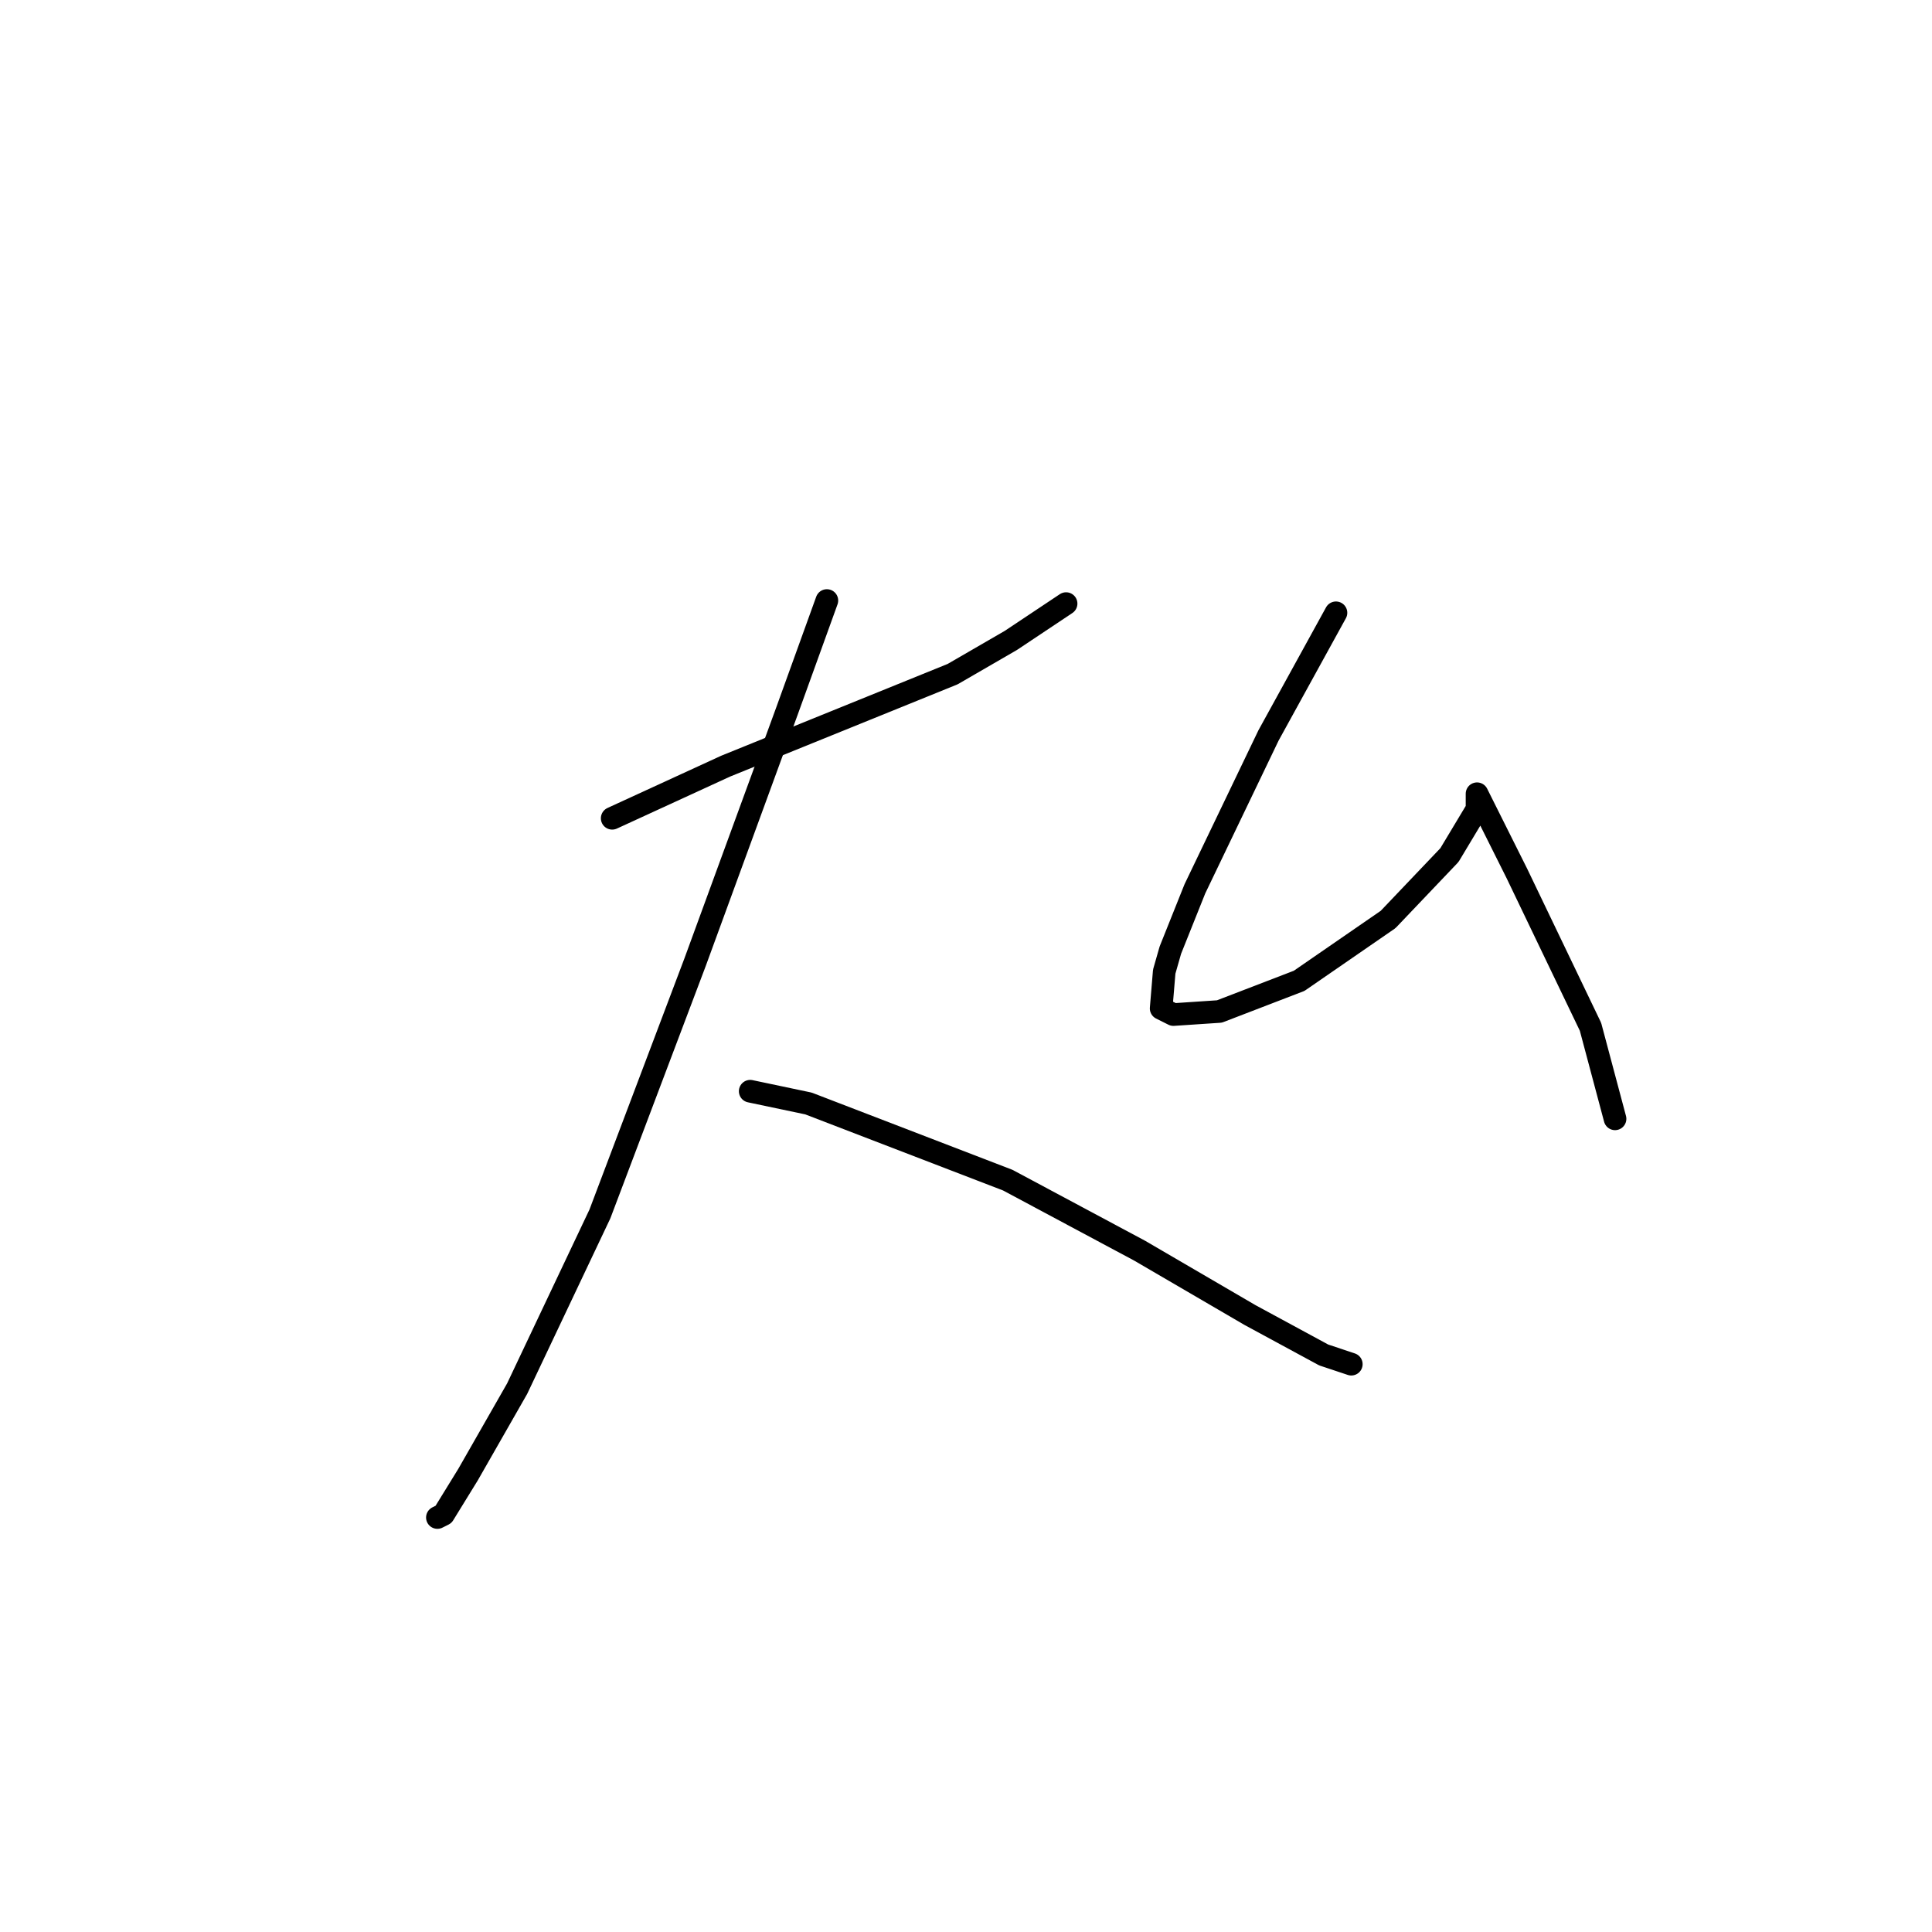 <?xml version="1.0" standalone="no"?>
    <svg width="256" height="256" xmlns="http://www.w3.org/2000/svg" version="1.1">
    <polyline stroke="black" stroke-width="3" stroke-linecap="round" fill="transparent" stroke-linejoin="round" points="81.119 108.426 96.155 101.518 126.226 89.327 133.947 84.857 141.262 79.981 141.262 79.981 " />
        <polyline stroke="black" stroke-width="3" stroke-linecap="round" fill="transparent" stroke-linejoin="round" points="109.565 79.574 104.282 94.204 98.187 110.865 92.091 127.526 79.494 160.848 68.522 184.01 62.02 195.389 58.769 200.671 57.957 201.078 57.957 201.078 " />
        <polyline stroke="black" stroke-width="3" stroke-linecap="round" fill="transparent" stroke-linejoin="round" points="99.406 144.593 107.127 146.218 133.541 156.378 151.014 165.724 165.644 174.258 175.396 179.54 179.054 180.76 179.054 180.76 " />
        <polyline stroke="black" stroke-width="3" stroke-linecap="round" fill="transparent" stroke-linejoin="round" points="177.022 81.2 168.082 97.455 158.329 117.773 155.078 125.9 154.265 128.745 153.859 133.621 155.484 134.434 161.58 134.027 172.145 129.964 183.93 121.836 192.057 113.303 195.715 107.207 195.715 105.582 195.715 105.175 196.121 105.988 198.559 110.865 200.997 115.741 210.75 136.059 214.001 148.25 214.001 148.25 " />
        </svg>
